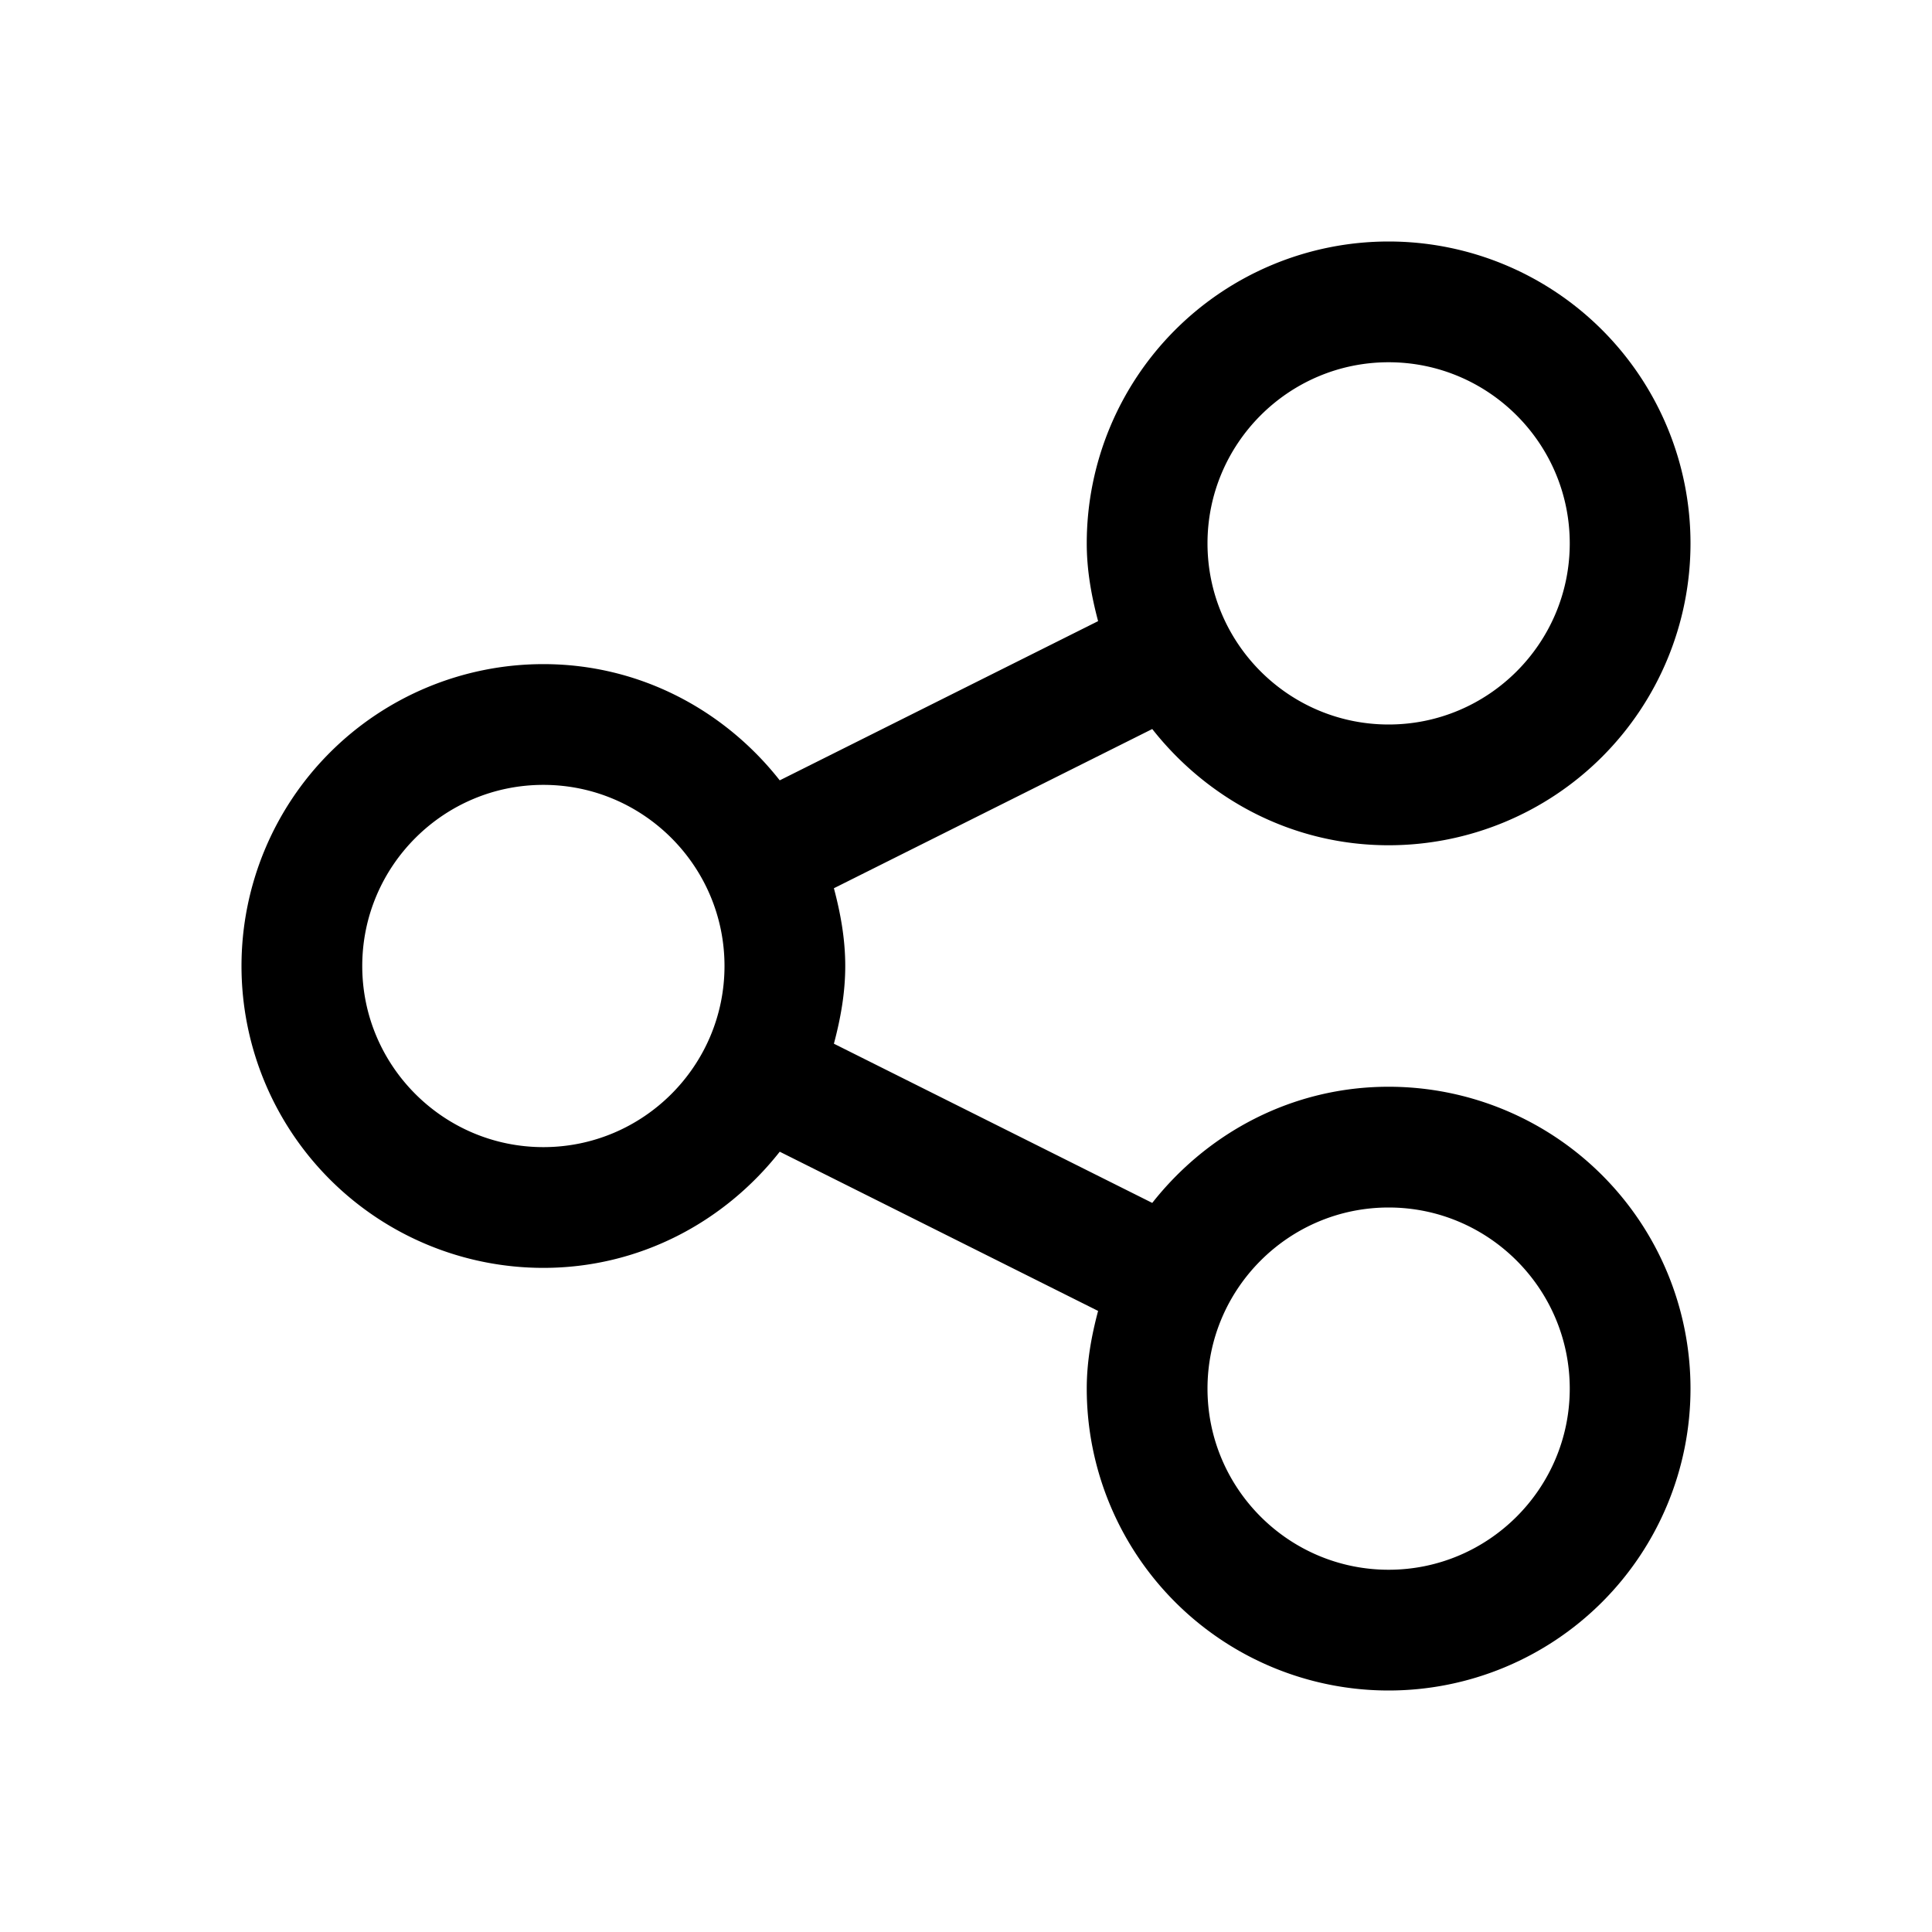 <svg xmlns="http://www.w3.org/2000/svg" xml:space="preserve" viewBox="0 0 32 32"><path d="M23 18c-1.595 0-2.999.761-3.915 1.924l-5.273-2.637c.11-.413.188-.839.188-1.287s-.078-.874-.188-1.288l5.273-2.637C20.001 13.239 21.405 14 23 14a5 5 0 1 0-5-5c0 .448.078.874.188 1.288l-5.273 2.637C11.999 11.761 10.595 11 9 11a5 5 0 0 0 0 10c1.595 0 2.999-.761 3.915-1.924l5.273 2.637c-.11.413-.188.839-.188 1.287a5 5 0 1 0 5-5m0-12c1.654 0 3 1.346 3 3s-1.346 3-3 3-3-1.346-3-3 1.346-3 3-3M9 19c-1.654 0-3-1.346-3-3s1.346-3 3-3 3 1.346 3 3-1.346 3-3 3m14 7c-1.654 0-3-1.346-3-3s1.346-3 3-3 3 1.346 3 3-1.346 3-3 3"/></svg>